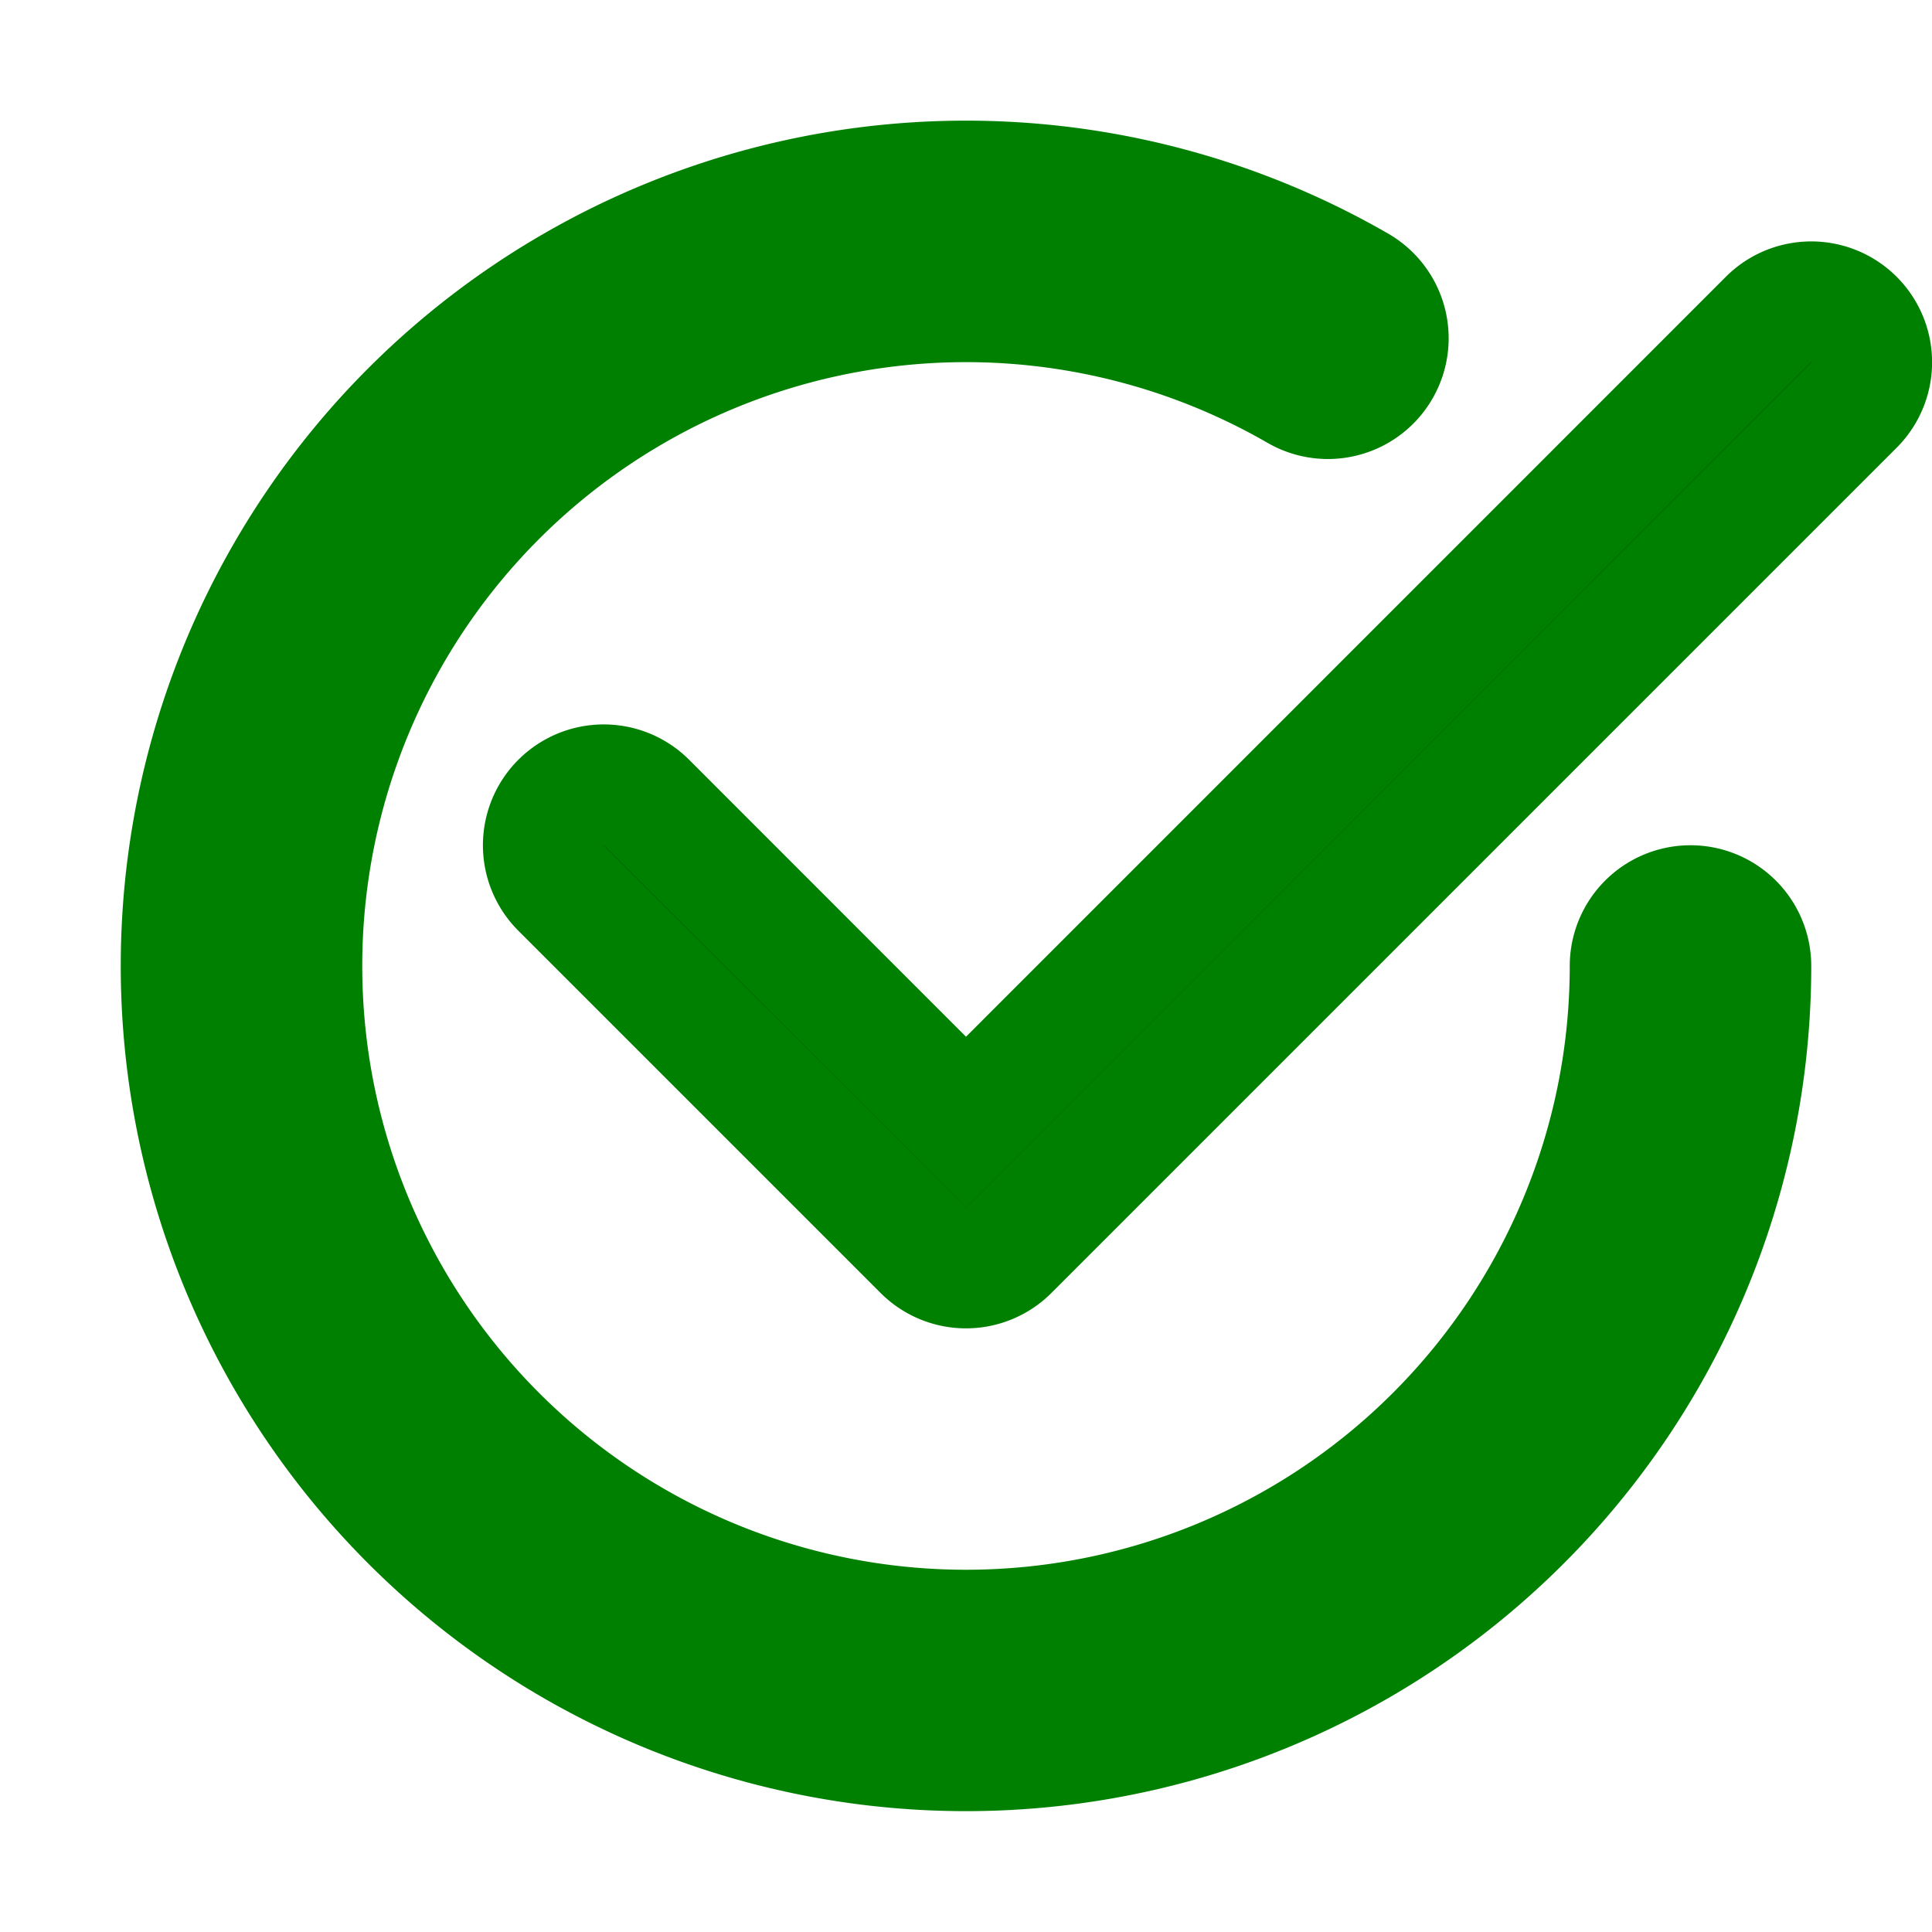 <!-- https://icons.getbootstrap.com/icons/check2-circle/ -->

<svg xmlns="http://www.w3.org/2000/svg" width="16" height="16" fill="currentColor" viewBox="0 0 16 16">
    <path stroke="green"
        d="M2.5 8a5.5 5.5 0 0 1 8.25-4.764.5.5 0 0 0 .5-.866A6.5 6.5 0 1 0 14.5 8a.5.5 0 0 0-1 0 5.5 5.5 0 1 1-11 0z" />
    <path stroke="green"
        d="M15.354 3.354a.5.5 0 0 0-.708-.708L8 9.293 5.354 6.646a.5.5 0 1 0-.708.708l3 3a.5.5 0 0 0 .708 0l7-7z" />
</svg>
